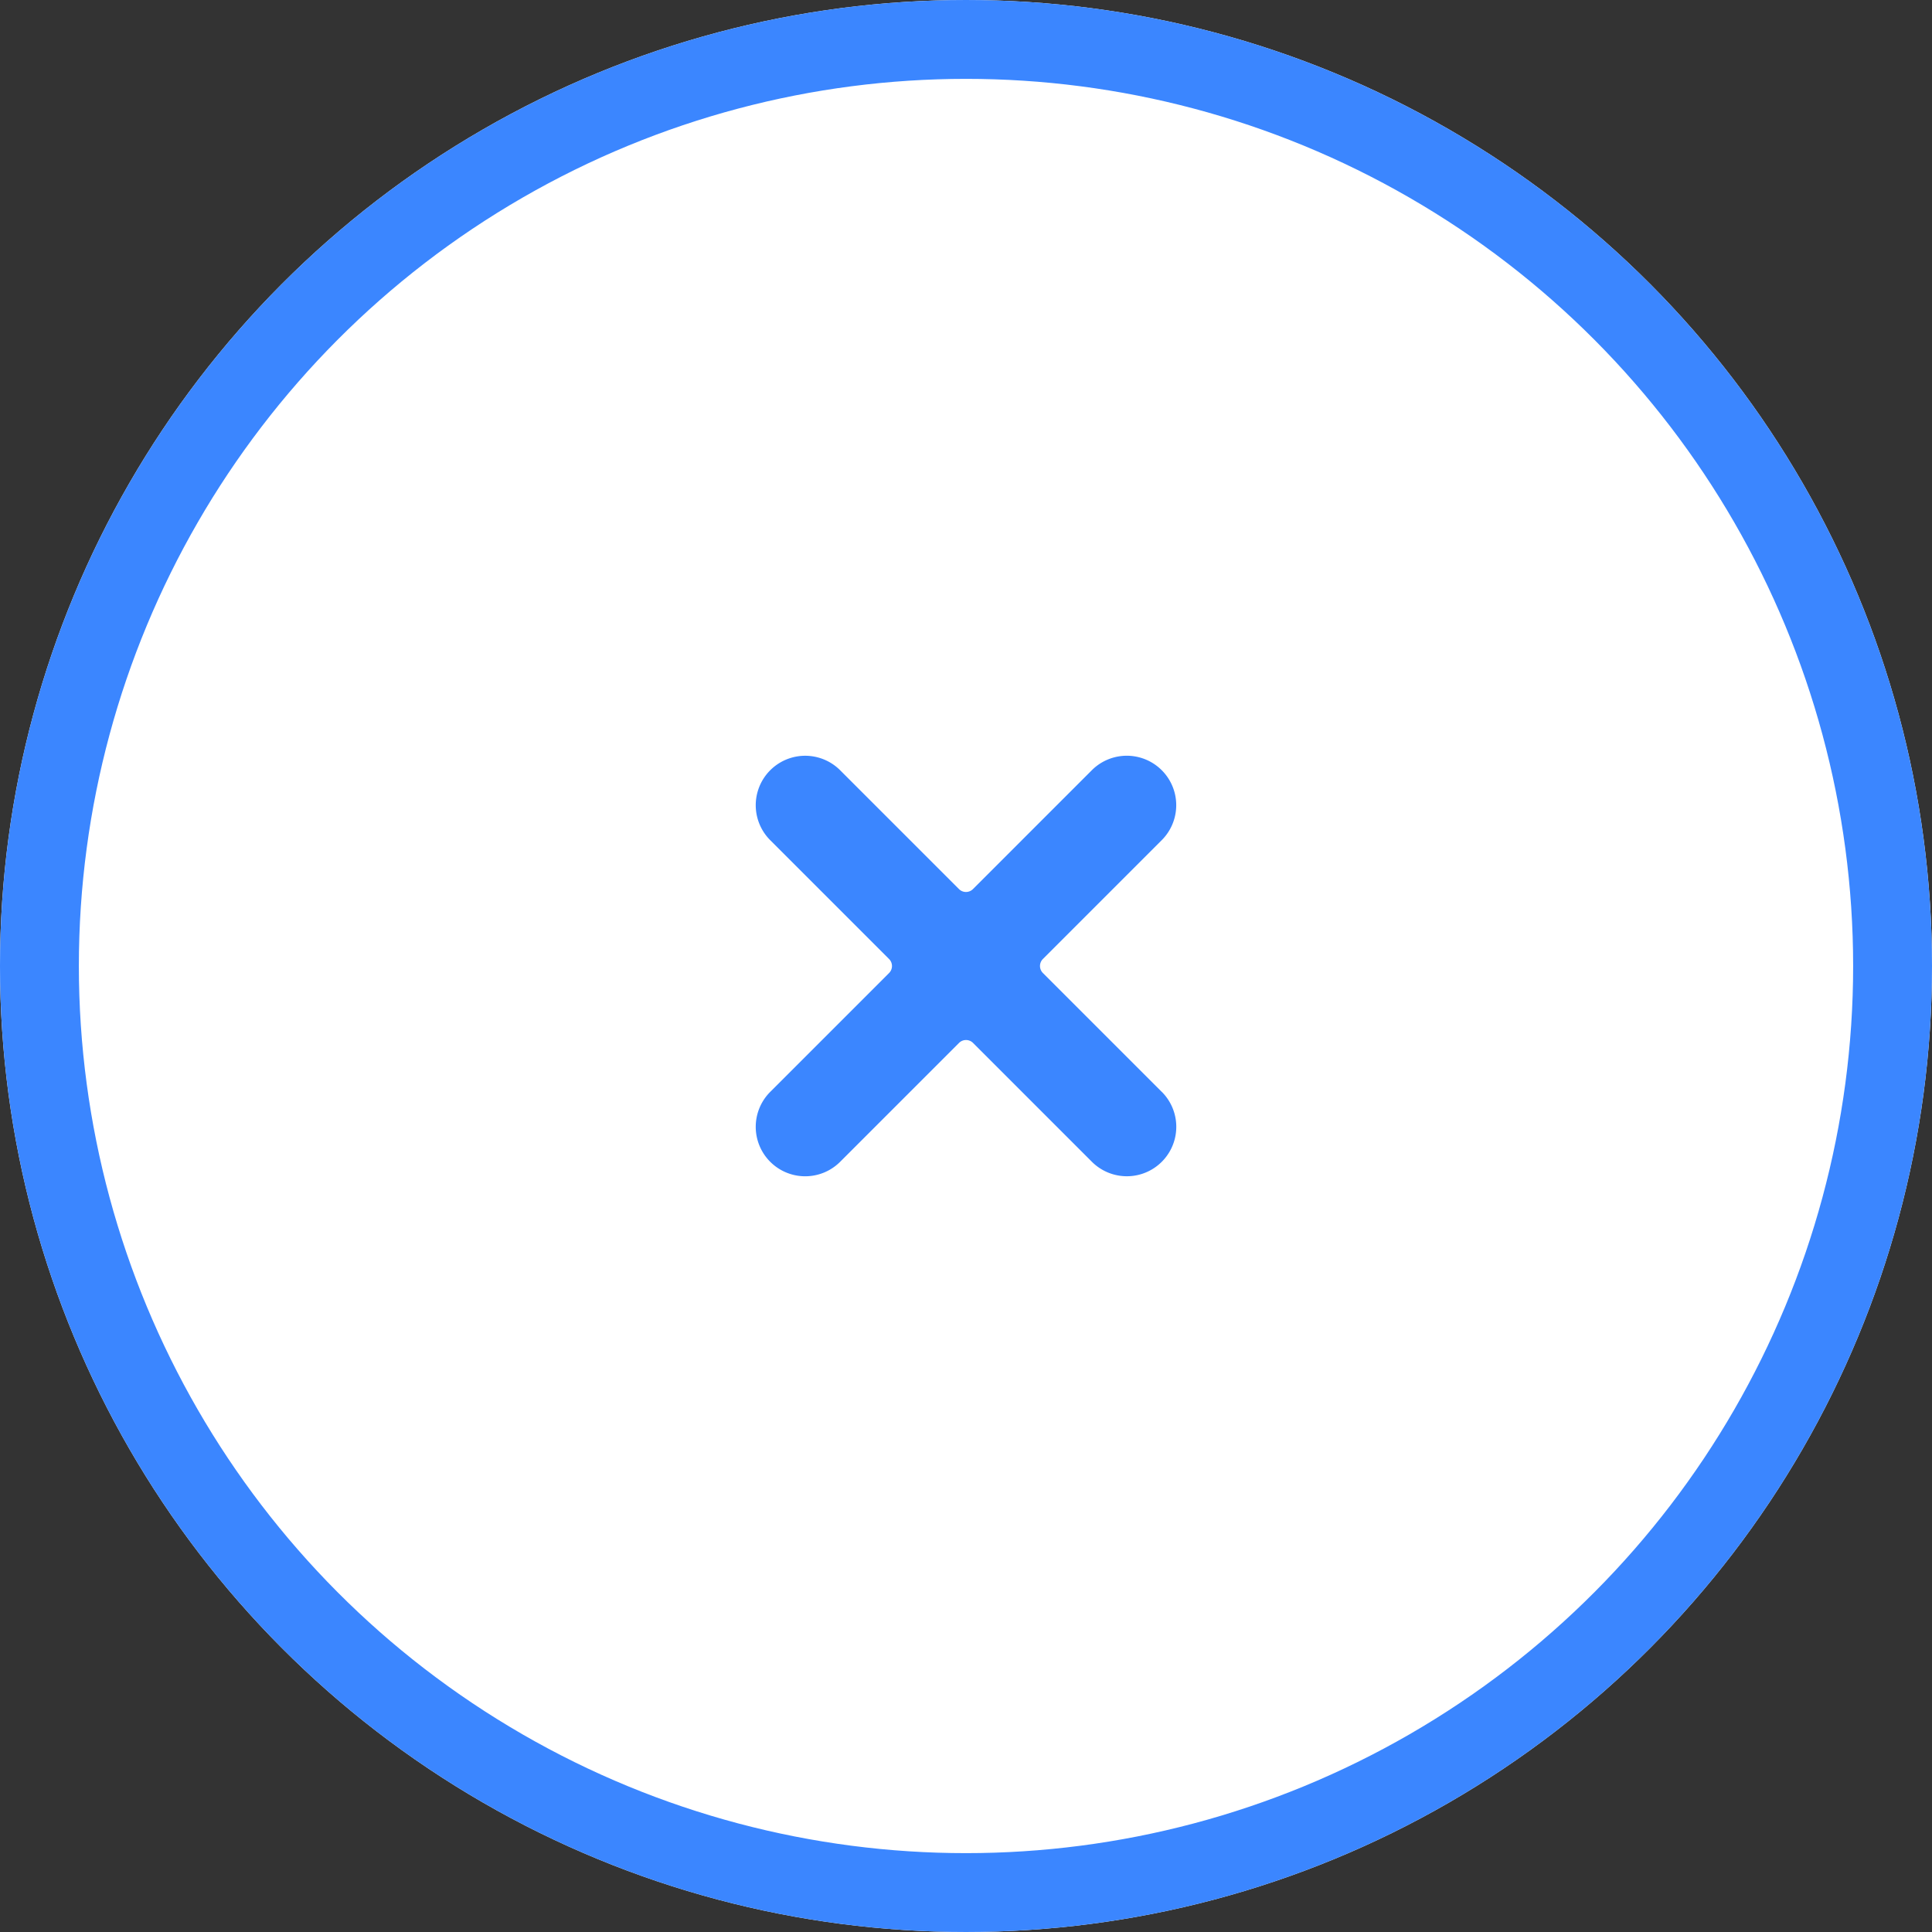<svg xmlns="http://www.w3.org/2000/svg" width="49" height="49" viewBox="0 0 49 49">
  <rect x="0" y="0" width="49" height="49" fill="#333333" stroke="none"/>
  <g id="Group_8959" data-name="Group 8959" transform="translate(-977 -217)">
    <g id="Ellipse_17562" data-name="Ellipse 17562" transform="translate(977 217)" fill="#fff" stroke="#3b86ff" stroke-width="2">
      <circle cx="24.5" cy="24.5" r="24.5" stroke="none"/>
      <circle cx="24.5" cy="24.5" r="23.5" fill="none"/>
    </g>
    <path id="ic_add" d="M12.789,5.768H8.526a.251.251,0,0,1-.251-.251V1.254a1.254,1.254,0,1,0-2.508,0V5.517a.251.251,0,0,1-.251.251H1.254a1.254,1.254,0,1,0,0,2.508H5.517a.251.251,0,0,1,.251.251v4.263a1.254,1.254,0,0,0,2.508,0V8.526a.251.251,0,0,1,.251-.251h4.263a1.254,1.254,0,0,0,0-2.508Zm0,0" transform="translate(1001.5 231.57) rotate(45)" fill="#3b86ff"/>
  </g>
</svg>
